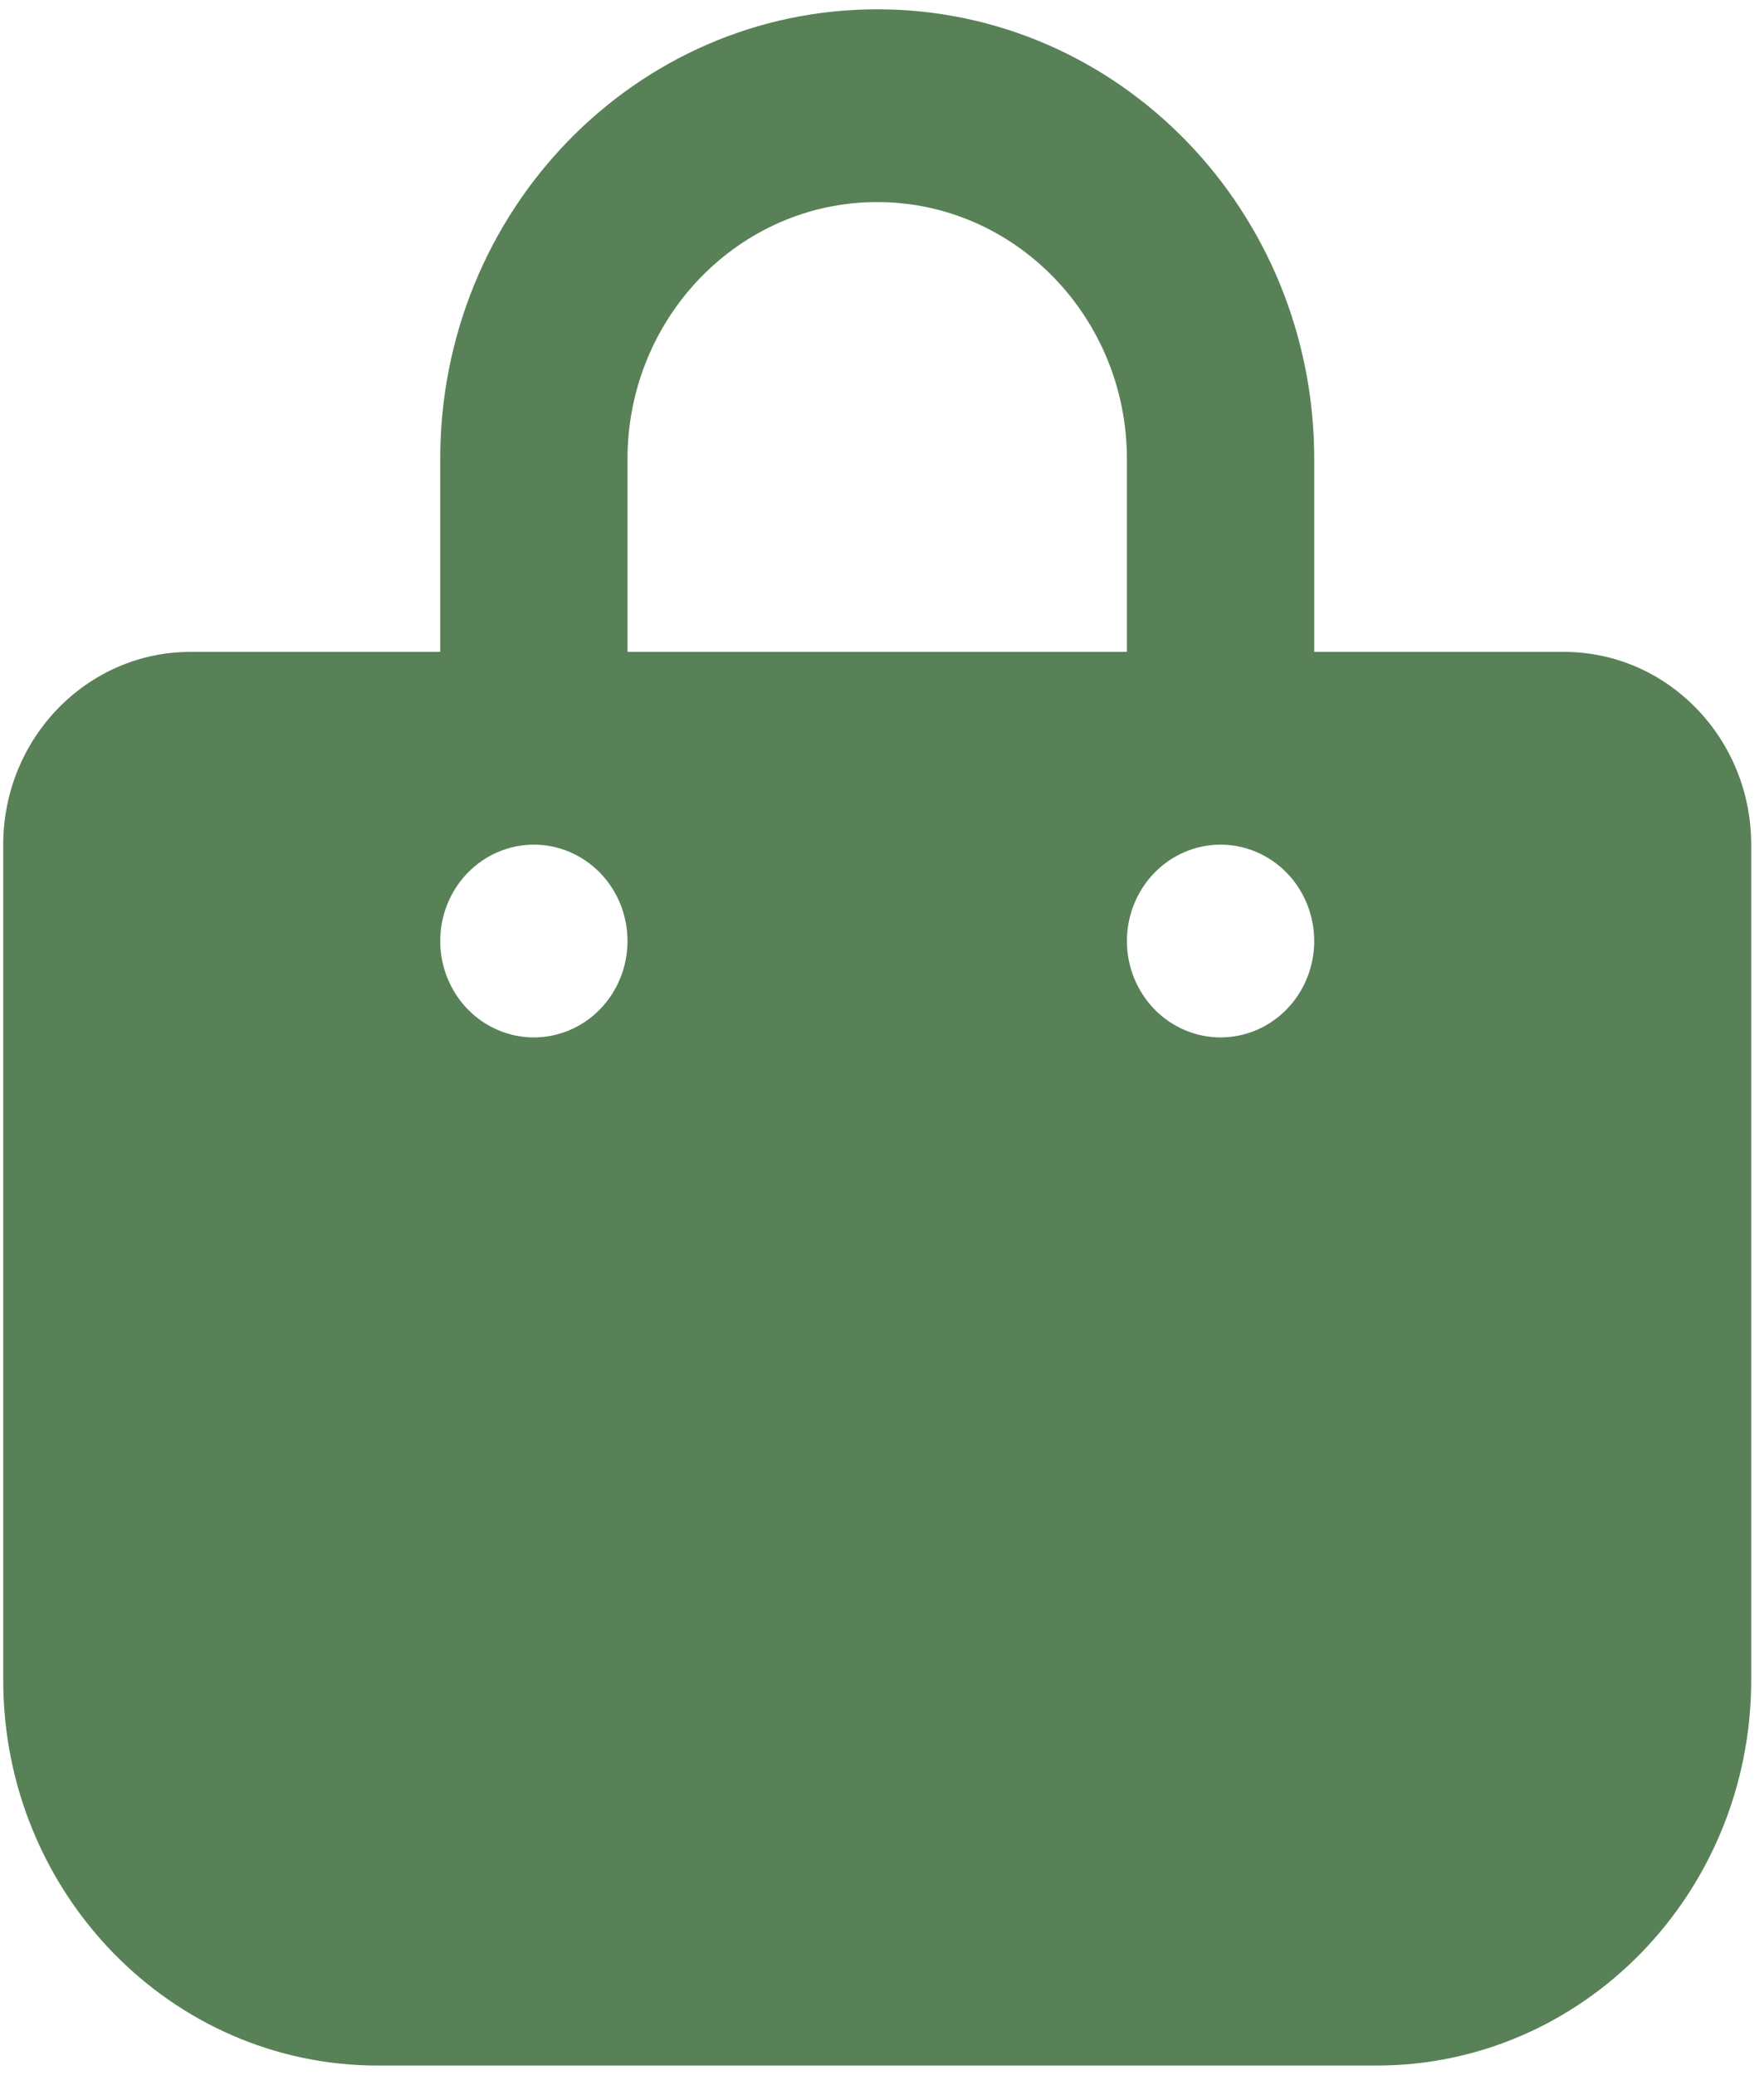 <svg width="102" height="120" viewBox="0 0 102 120" fill="none" xmlns="http://www.w3.org/2000/svg">
<g clip-path="url(#clip0_424_4139)">
<path d="M36.284 26.549C36.284 18.351 42.759 11.685 50.723 11.685C58.687 11.685 65.162 18.351 65.162 26.549V37.697H36.284V26.549ZM25.455 37.697H11.016C5.038 37.697 0.187 42.69 0.187 48.844V97.151C0.187 109.46 9.888 119.447 21.845 119.447H79.601C91.558 119.447 101.26 109.46 101.26 97.151V48.844C101.26 42.69 96.409 37.697 90.43 37.697H75.992V26.549C75.992 12.173 64.689 0.538 50.723 0.538C36.758 0.538 25.455 12.173 25.455 26.549V37.697ZM30.87 48.844C32.306 48.844 33.683 49.432 34.699 50.477C35.714 51.522 36.284 52.94 36.284 54.418C36.284 55.897 35.714 57.314 34.699 58.36C33.683 59.405 32.306 59.992 30.87 59.992C29.434 59.992 28.056 59.405 27.041 58.36C26.026 57.314 25.455 55.897 25.455 54.418C25.455 52.94 26.026 51.522 27.041 50.477C28.056 49.432 29.434 48.844 30.87 48.844ZM65.162 54.418C65.162 52.94 65.733 51.522 66.748 50.477C67.764 49.432 69.141 48.844 70.577 48.844C72.013 48.844 73.39 49.432 74.406 50.477C75.421 51.522 75.992 52.94 75.992 54.418C75.992 55.897 75.421 57.314 74.406 58.36C73.39 59.405 72.013 59.992 70.577 59.992C69.141 59.992 67.764 59.405 66.748 58.36C65.733 57.314 65.162 55.897 65.162 54.418Z" fill="#588157"/>
</g>
<defs>
<clipPath id="clip0_424_4139">
<rect width="101.073" height="118.909" fill="white" transform="translate(0.187 0.538)"/>
</clipPath>
</defs>
</svg>
